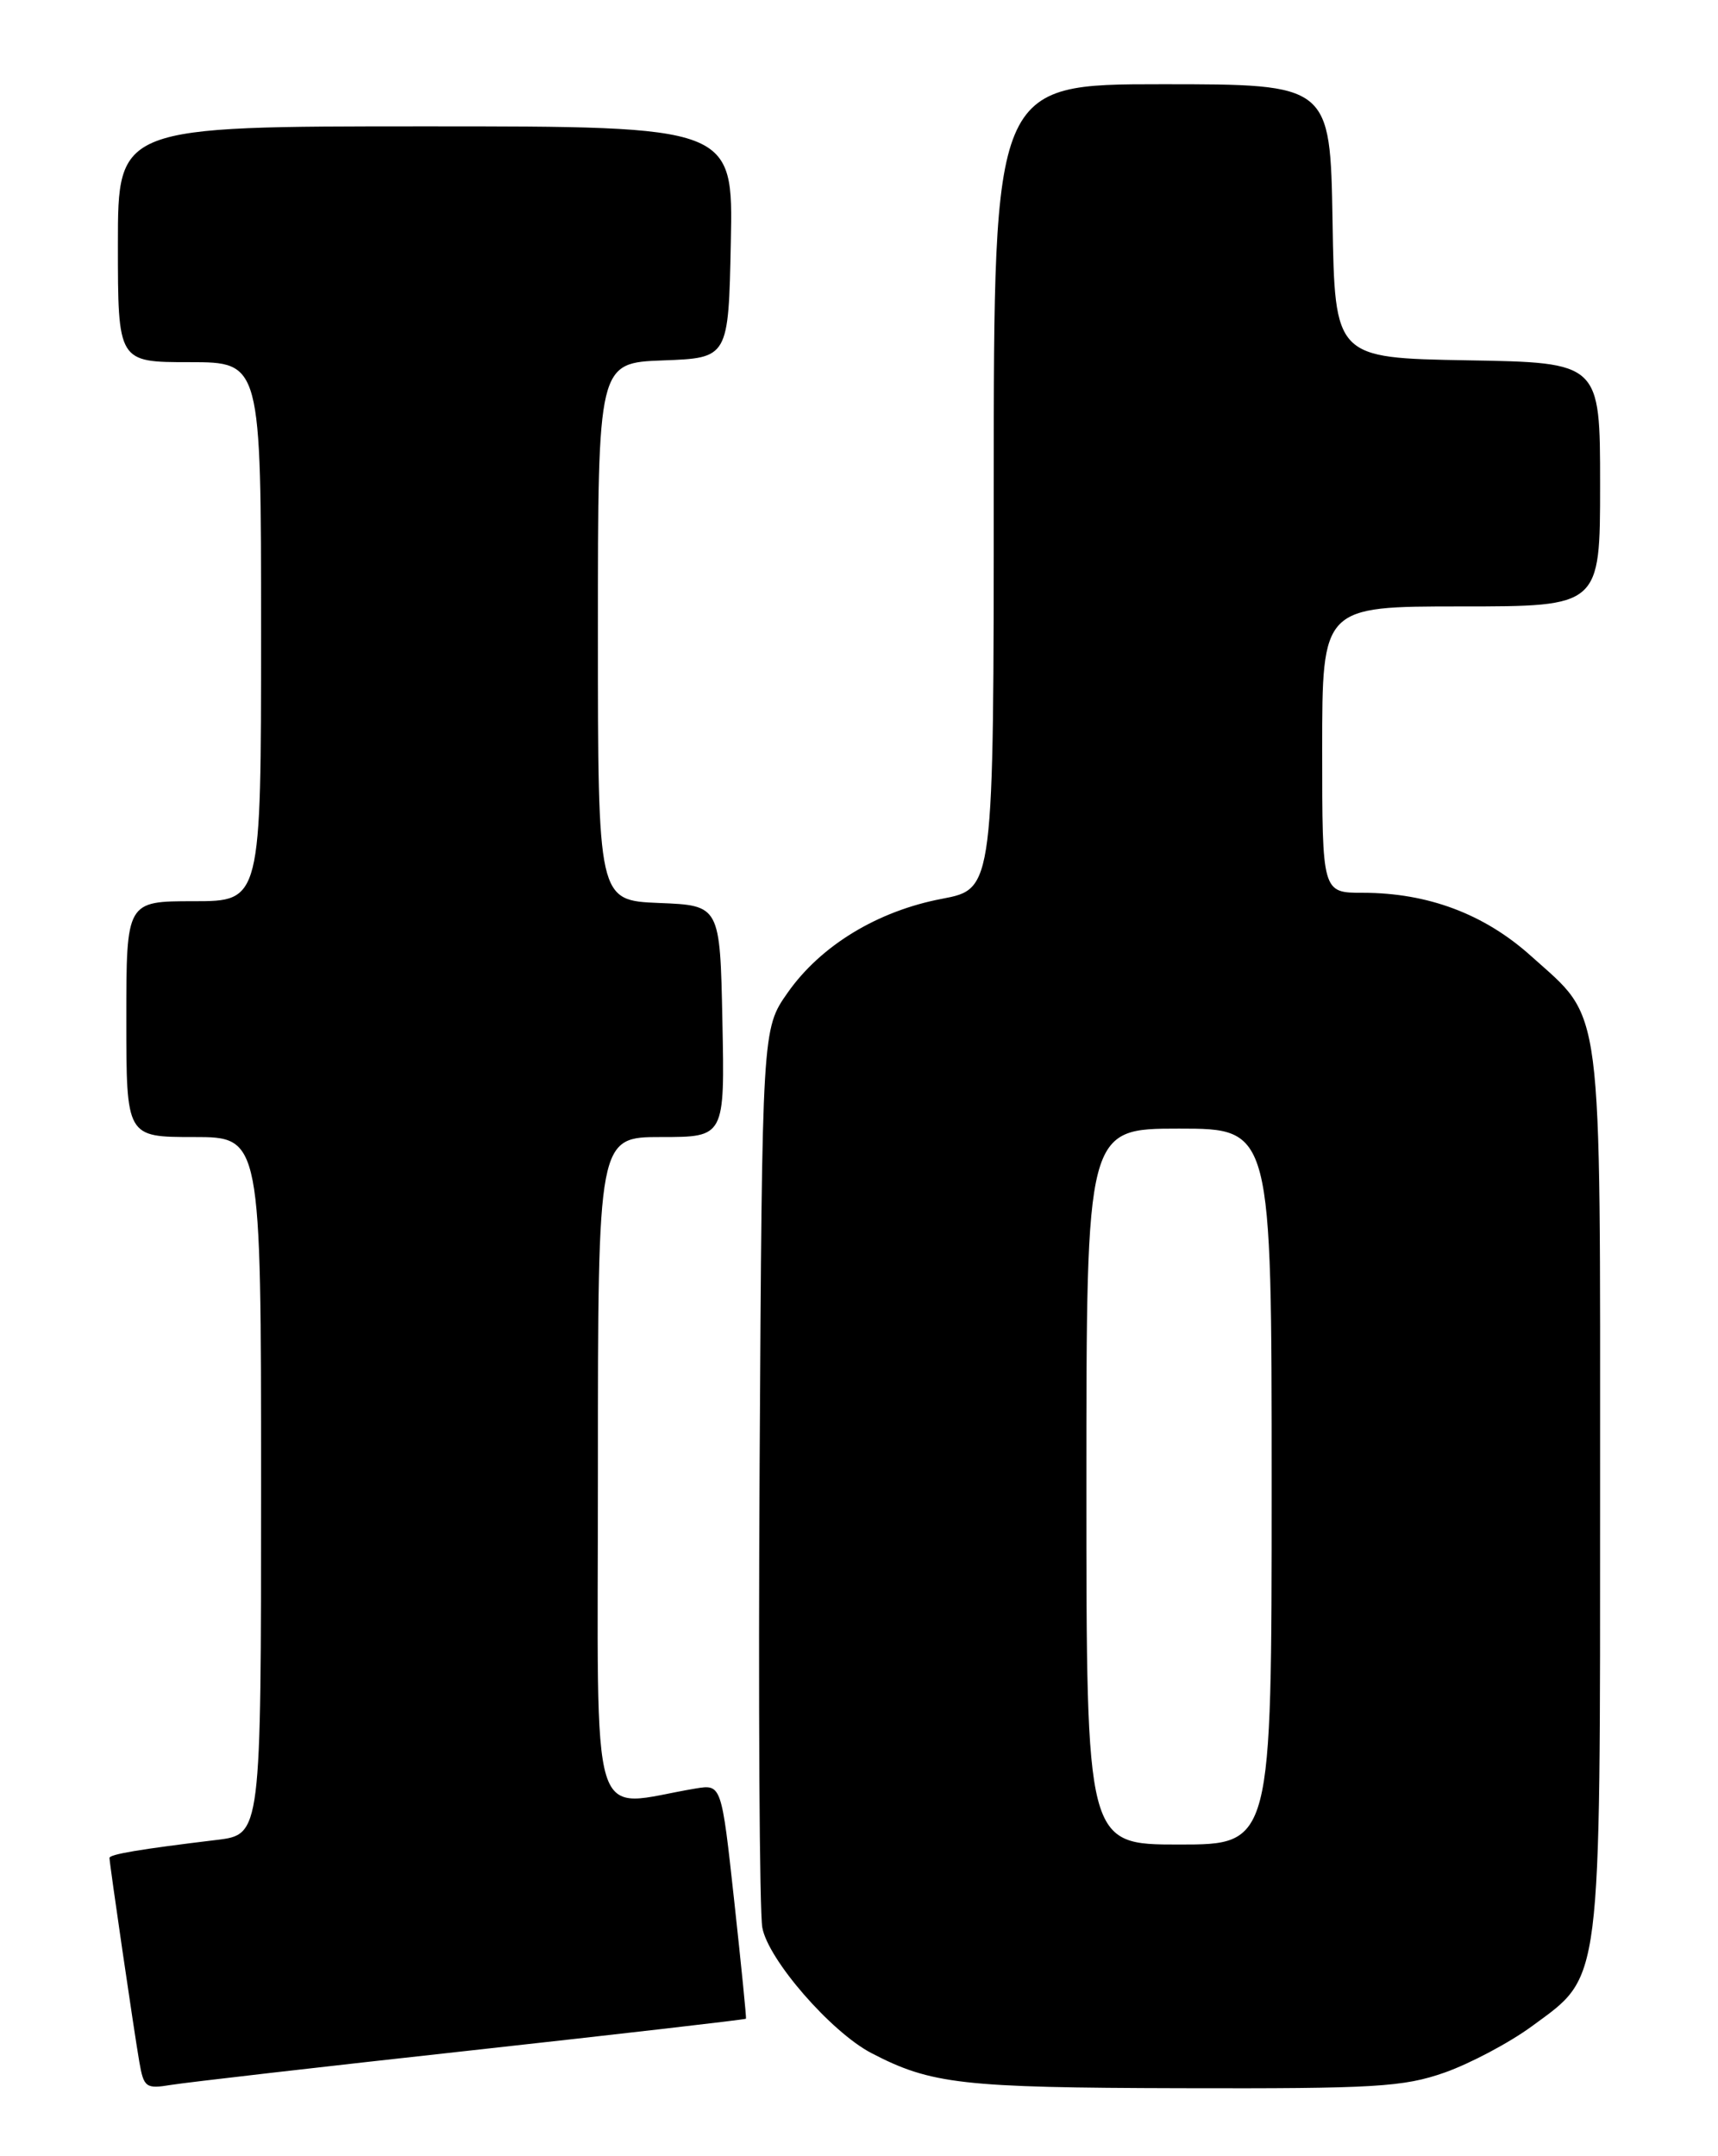 <?xml version="1.0" encoding="UTF-8" standalone="no"?>
<!DOCTYPE svg PUBLIC "-//W3C//DTD SVG 1.1//EN" "http://www.w3.org/Graphics/SVG/1.1/DTD/svg11.dtd" >
<svg xmlns="http://www.w3.org/2000/svg" xmlns:xlink="http://www.w3.org/1999/xlink" version="1.1" viewBox="0 0 204 256">
 <g >
 <path fill="currentColor"
d=" M 55.98 243.44 C 73.85 241.47 88.52 239.78 88.58 239.68 C 88.64 239.58 88.01 233.28 87.18 225.67 C 85.67 211.84 85.67 211.84 82.58 212.35 C 69.75 214.49 71.00 218.57 71.00 174.59 C 71.00 135.00 71.00 135.00 78.53 135.00 C 86.06 135.00 86.06 135.00 85.78 121.25 C 85.50 107.50 85.50 107.50 78.25 107.21 C 71.00 106.91 71.00 106.91 71.00 75.00 C 71.00 43.08 71.00 43.08 78.75 42.79 C 86.50 42.50 86.50 42.50 86.78 28.75 C 87.06 15.00 87.06 15.00 50.53 15.00 C 14.00 15.00 14.00 15.00 14.00 29.00 C 14.00 43.00 14.00 43.00 22.50 43.00 C 31.00 43.00 31.00 43.00 31.00 75.00 C 31.00 107.00 31.00 107.00 23.00 107.00 C 15.00 107.00 15.00 107.00 15.00 121.00 C 15.00 135.00 15.00 135.00 23.00 135.00 C 31.00 135.00 31.00 135.00 31.00 176.41 C 31.00 217.81 31.00 217.81 25.75 218.45 C 16.63 219.55 13.00 220.16 13.00 220.59 C 13.00 221.24 15.90 241.08 16.54 244.79 C 17.07 247.85 17.32 248.03 20.30 247.54 C 22.06 247.25 38.12 245.40 55.98 243.44 Z  M 171.55 246.07 C 174.57 245.00 179.24 242.53 181.92 240.56 C 190.25 234.44 190.00 236.43 190.00 176.88 C 190.00 117.89 190.44 121.28 181.78 113.49 C 176.25 108.52 169.54 106.00 161.82 106.00 C 157.00 106.00 157.00 106.00 157.00 89.00 C 157.00 72.00 157.00 72.00 173.50 72.00 C 190.00 72.00 190.00 72.00 190.00 57.53 C 190.00 43.05 190.00 43.05 174.25 42.78 C 158.50 42.50 158.50 42.50 158.23 26.25 C 157.95 10.00 157.95 10.00 137.98 10.00 C 118.00 10.00 118.00 10.00 118.00 57.77 C 118.00 105.54 118.00 105.54 111.87 106.71 C 104.21 108.16 97.46 112.26 93.53 117.86 C 90.50 122.17 90.50 122.17 90.20 173.84 C 90.04 202.25 90.18 227.01 90.52 228.86 C 91.21 232.67 98.68 241.26 103.47 243.76 C 110.56 247.45 114.19 247.87 140.27 247.93 C 163.30 247.99 166.64 247.79 171.55 246.07 Z  M 129.00 176.50 C 129.00 134.00 129.00 134.00 140.00 134.00 C 151.00 134.00 151.00 134.00 151.00 176.50 C 151.00 219.00 151.00 219.00 140.00 219.00 C 129.00 219.00 129.00 219.00 129.00 176.50 Z "/>
</g>
</svg>